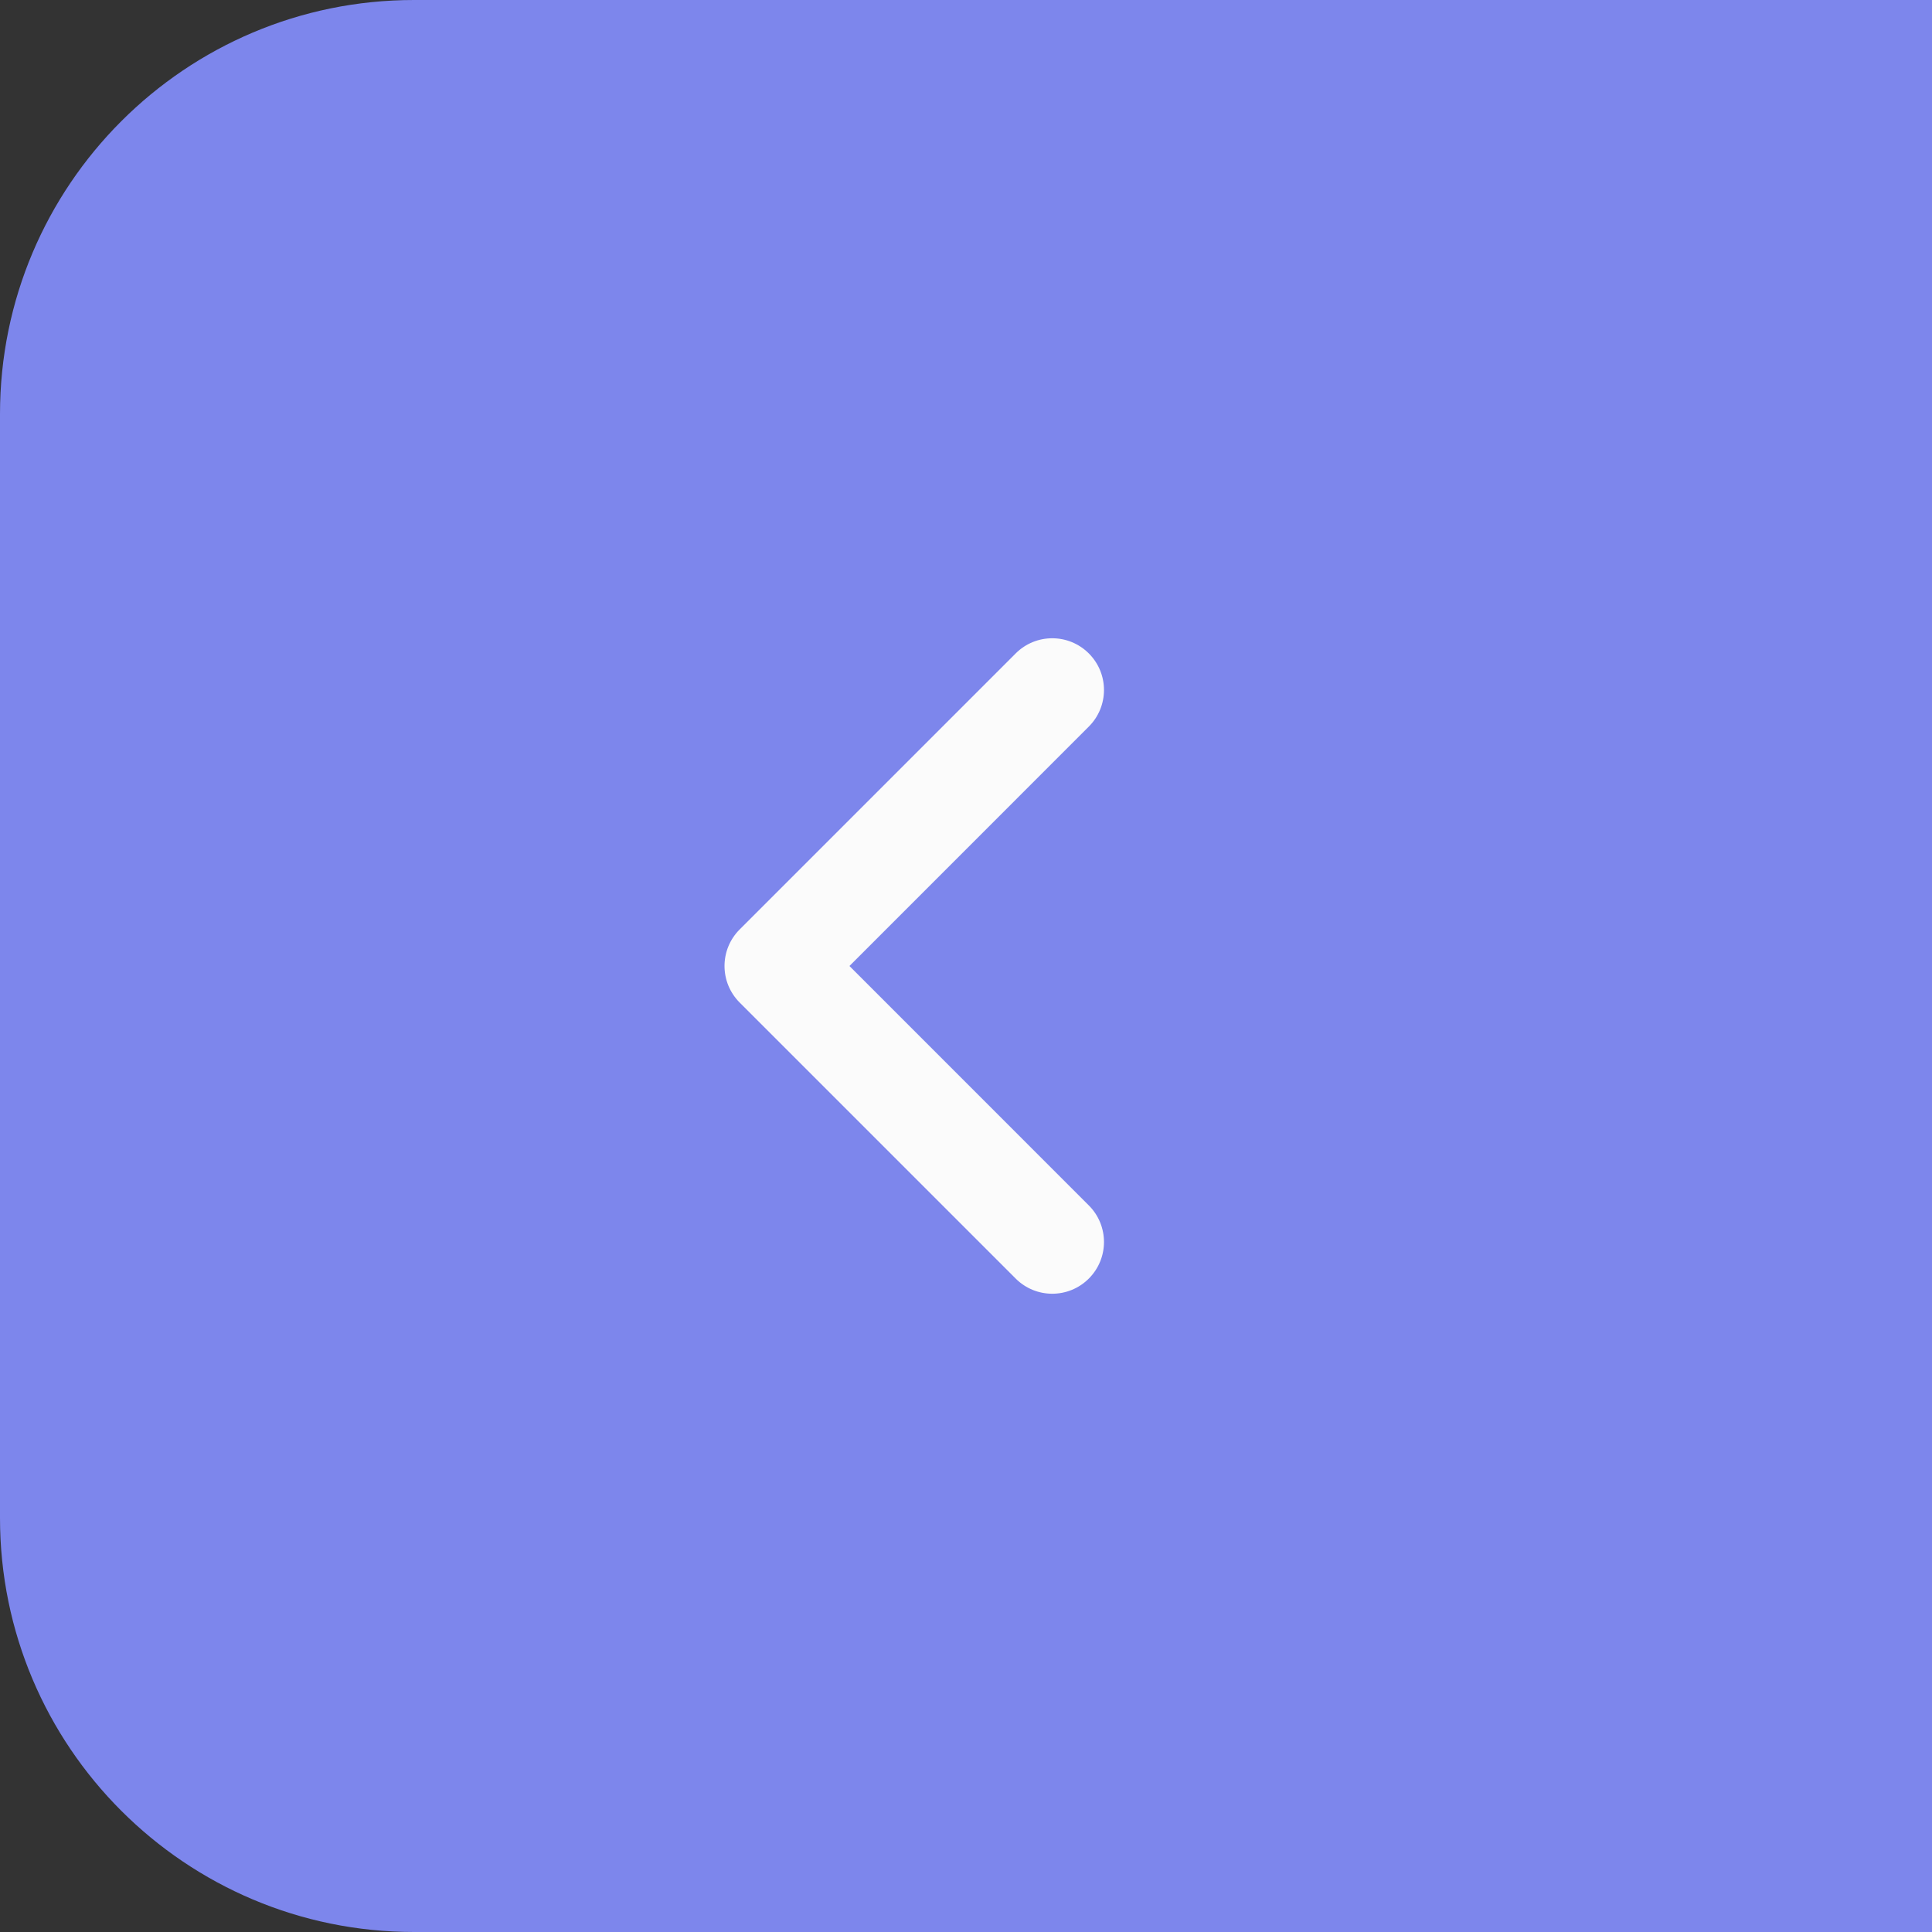 <svg width="28" height="28" viewBox="0 0 28 28" fill="none" xmlns="http://www.w3.org/2000/svg">
<rect x="0" y="0" width="28" height="28" fill="#333333" stroke="none"/>
<path d="M0 6C0 2.686 2.686 0 6 0H28V28H6C2.686 28 0 25.314 0 22V6Z" fill="#7D86EC"/>
<path fill-rule="evenodd" clip-rule="evenodd" d="M15.78 9.47C16.073 9.763 16.073 10.237 15.78 10.53L12.311 14L15.78 17.47C16.073 17.763 16.073 18.237 15.78 18.53C15.487 18.823 15.013 18.823 14.72 18.53L10.72 14.53C10.427 14.237 10.427 13.763 10.72 13.47L14.72 9.47C15.013 9.177 15.487 9.177 15.78 9.47Z" fill="#FBFBFB"/>
</svg>
